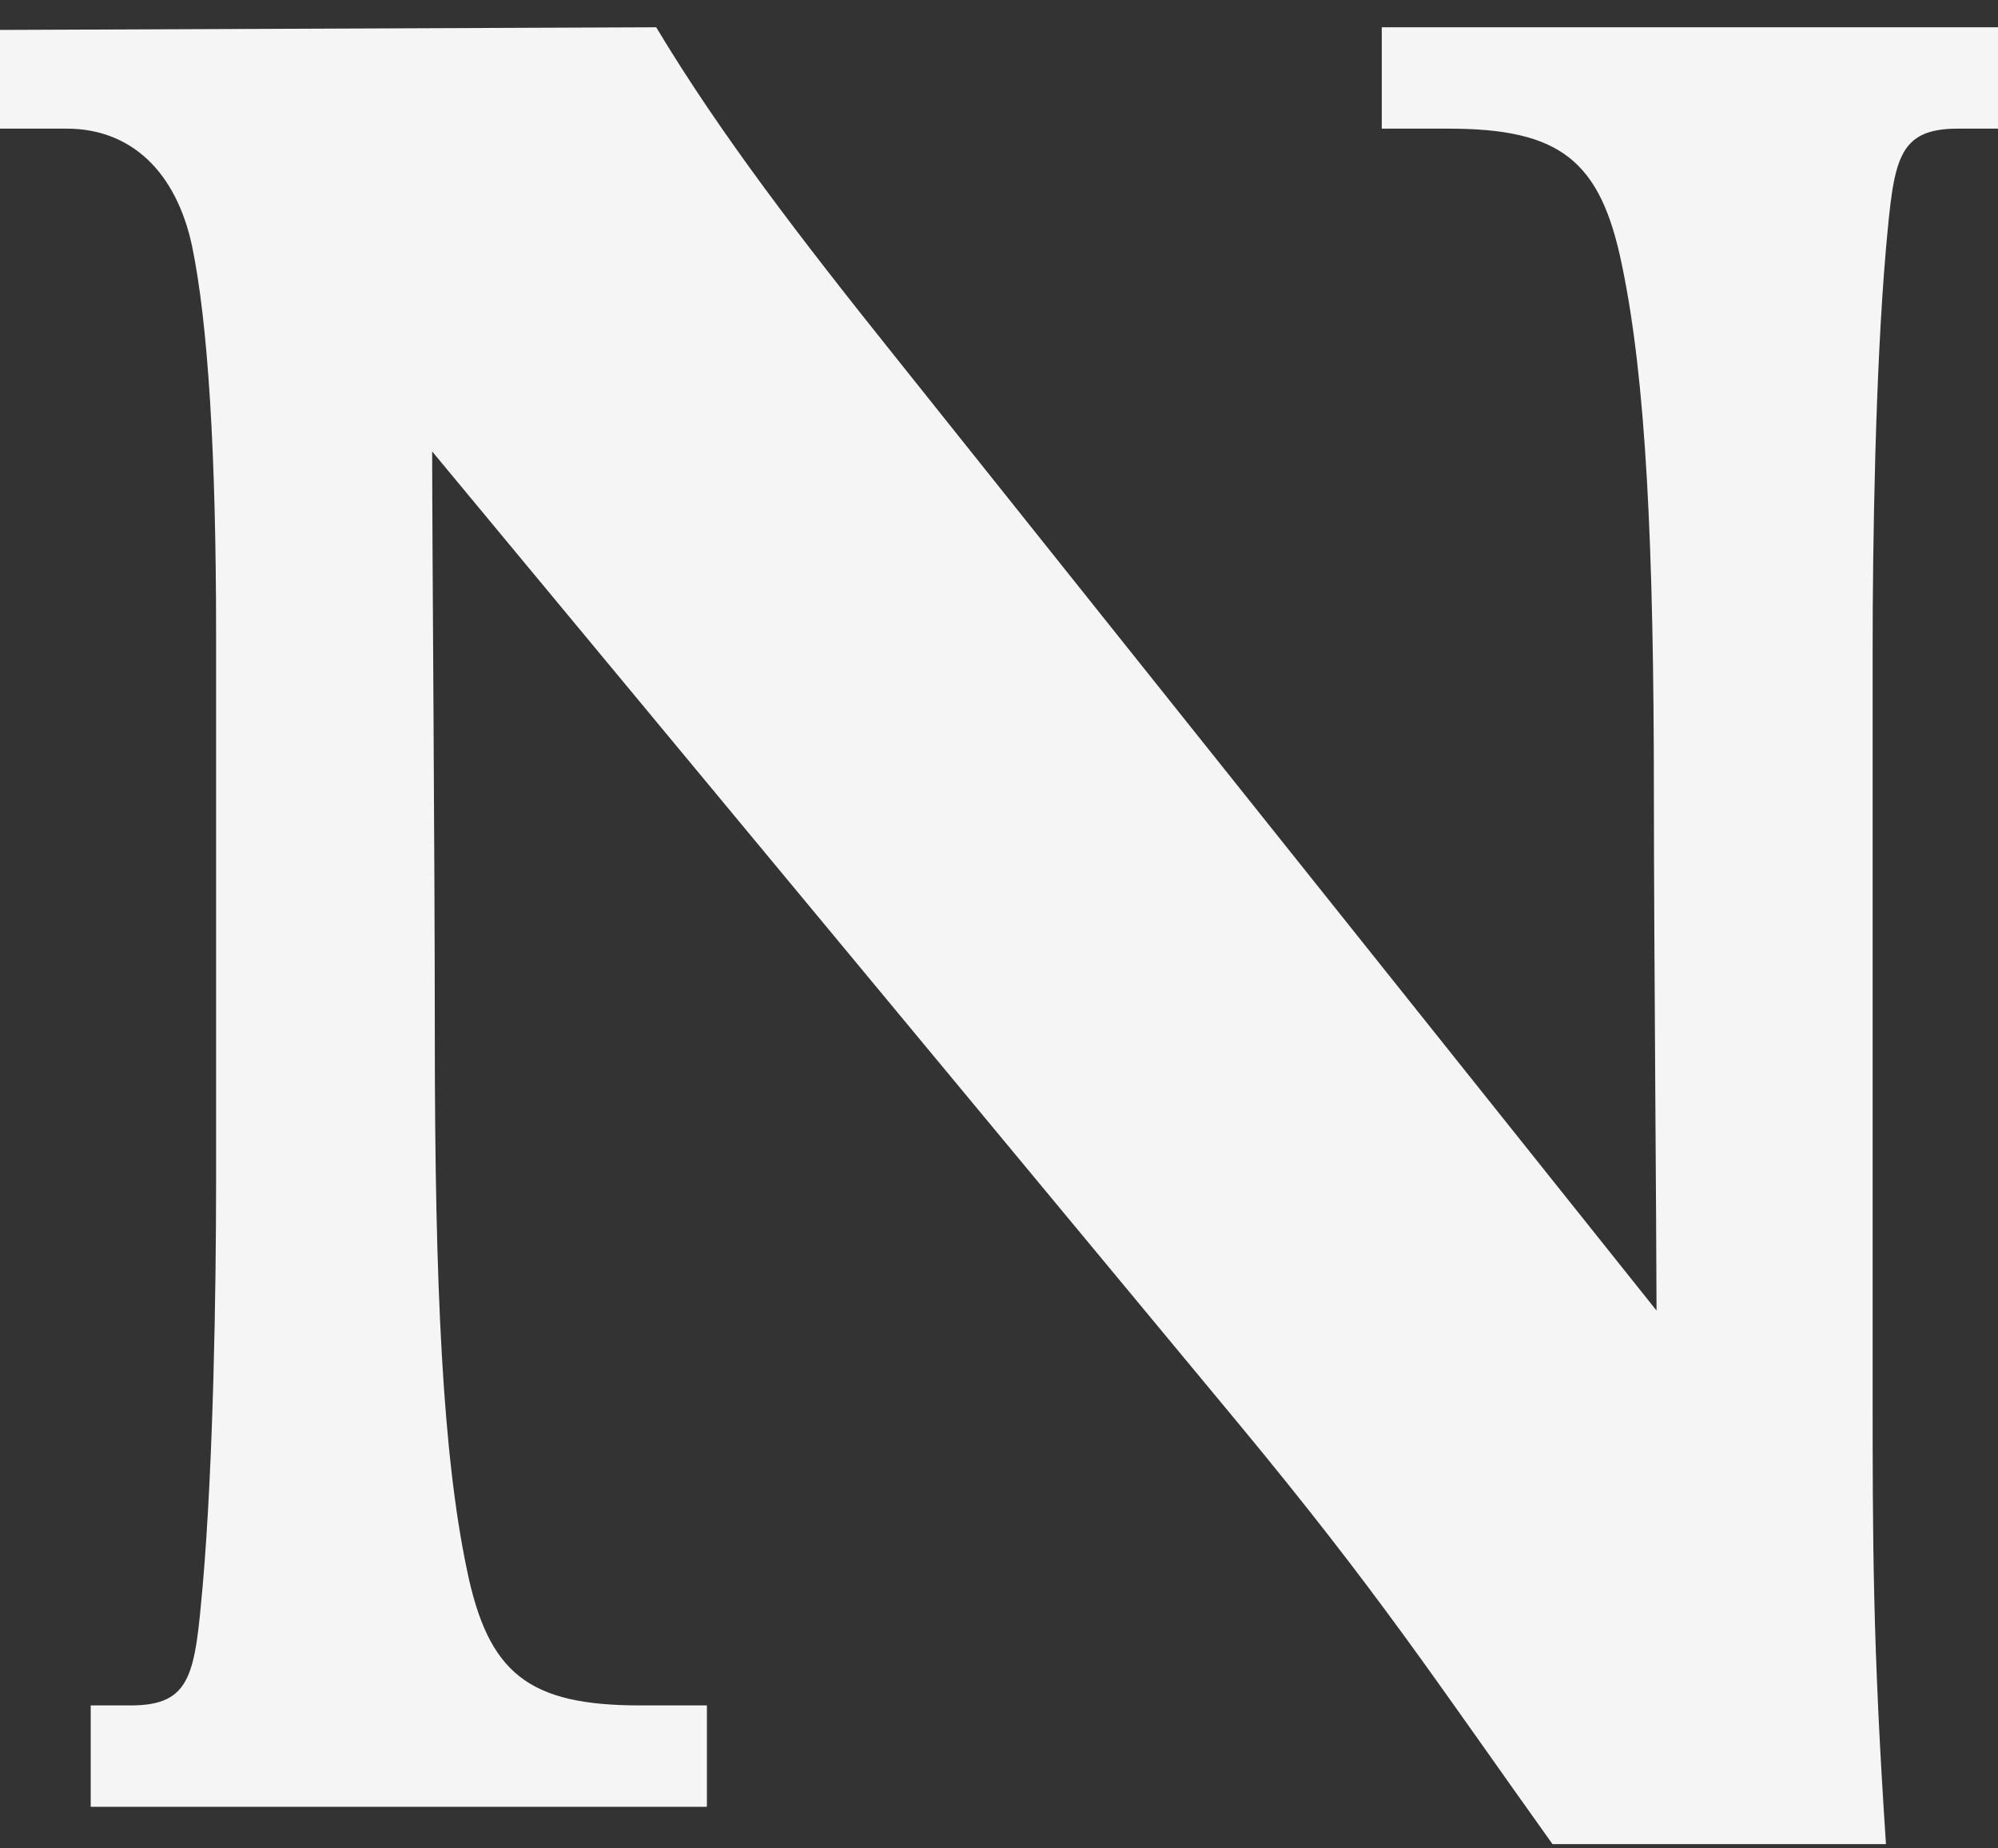 <svg width="40" height="37" viewBox="0 0 40 37" fill="none" xmlns="http://www.w3.org/2000/svg">
<rect x="0" y="0" width="40" height="37" fill="#333333" stroke="none"/>
<path d="M40 0.546H27.663V2.575H28.999C31.242 2.575 32.043 3.216 32.47 5.299C32.951 7.595 33.111 10.906 33.111 15.98C33.111 18.65 33.164 24.952 33.164 26.234L17.944 7.168C16.021 4.765 14.419 2.682 13.137 0.546L0 0.599V2.575H1.335C2.617 2.575 3.525 3.43 3.845 4.925C4.166 6.474 4.326 9.091 4.326 12.669V23.67C4.326 25.806 4.272 29.278 4.059 31.734C3.899 33.497 3.845 34.138 2.617 34.138H1.816V36.167H14.152V34.138H12.817C10.574 34.138 9.773 33.497 9.346 31.414C8.865 29.117 8.705 25.806 8.705 20.733C8.705 17.155 8.652 10.853 8.652 9.037L24.78 28.477C27.61 31.895 28.678 33.55 31.081 36.914H37.757C37.49 32.909 37.49 30.88 37.49 27.676V13.043C37.49 10.906 37.543 7.435 37.757 4.979C37.917 3.216 37.971 2.575 39.199 2.575H40V0.546Z" fill="#F5F5F5"/>
</svg>
